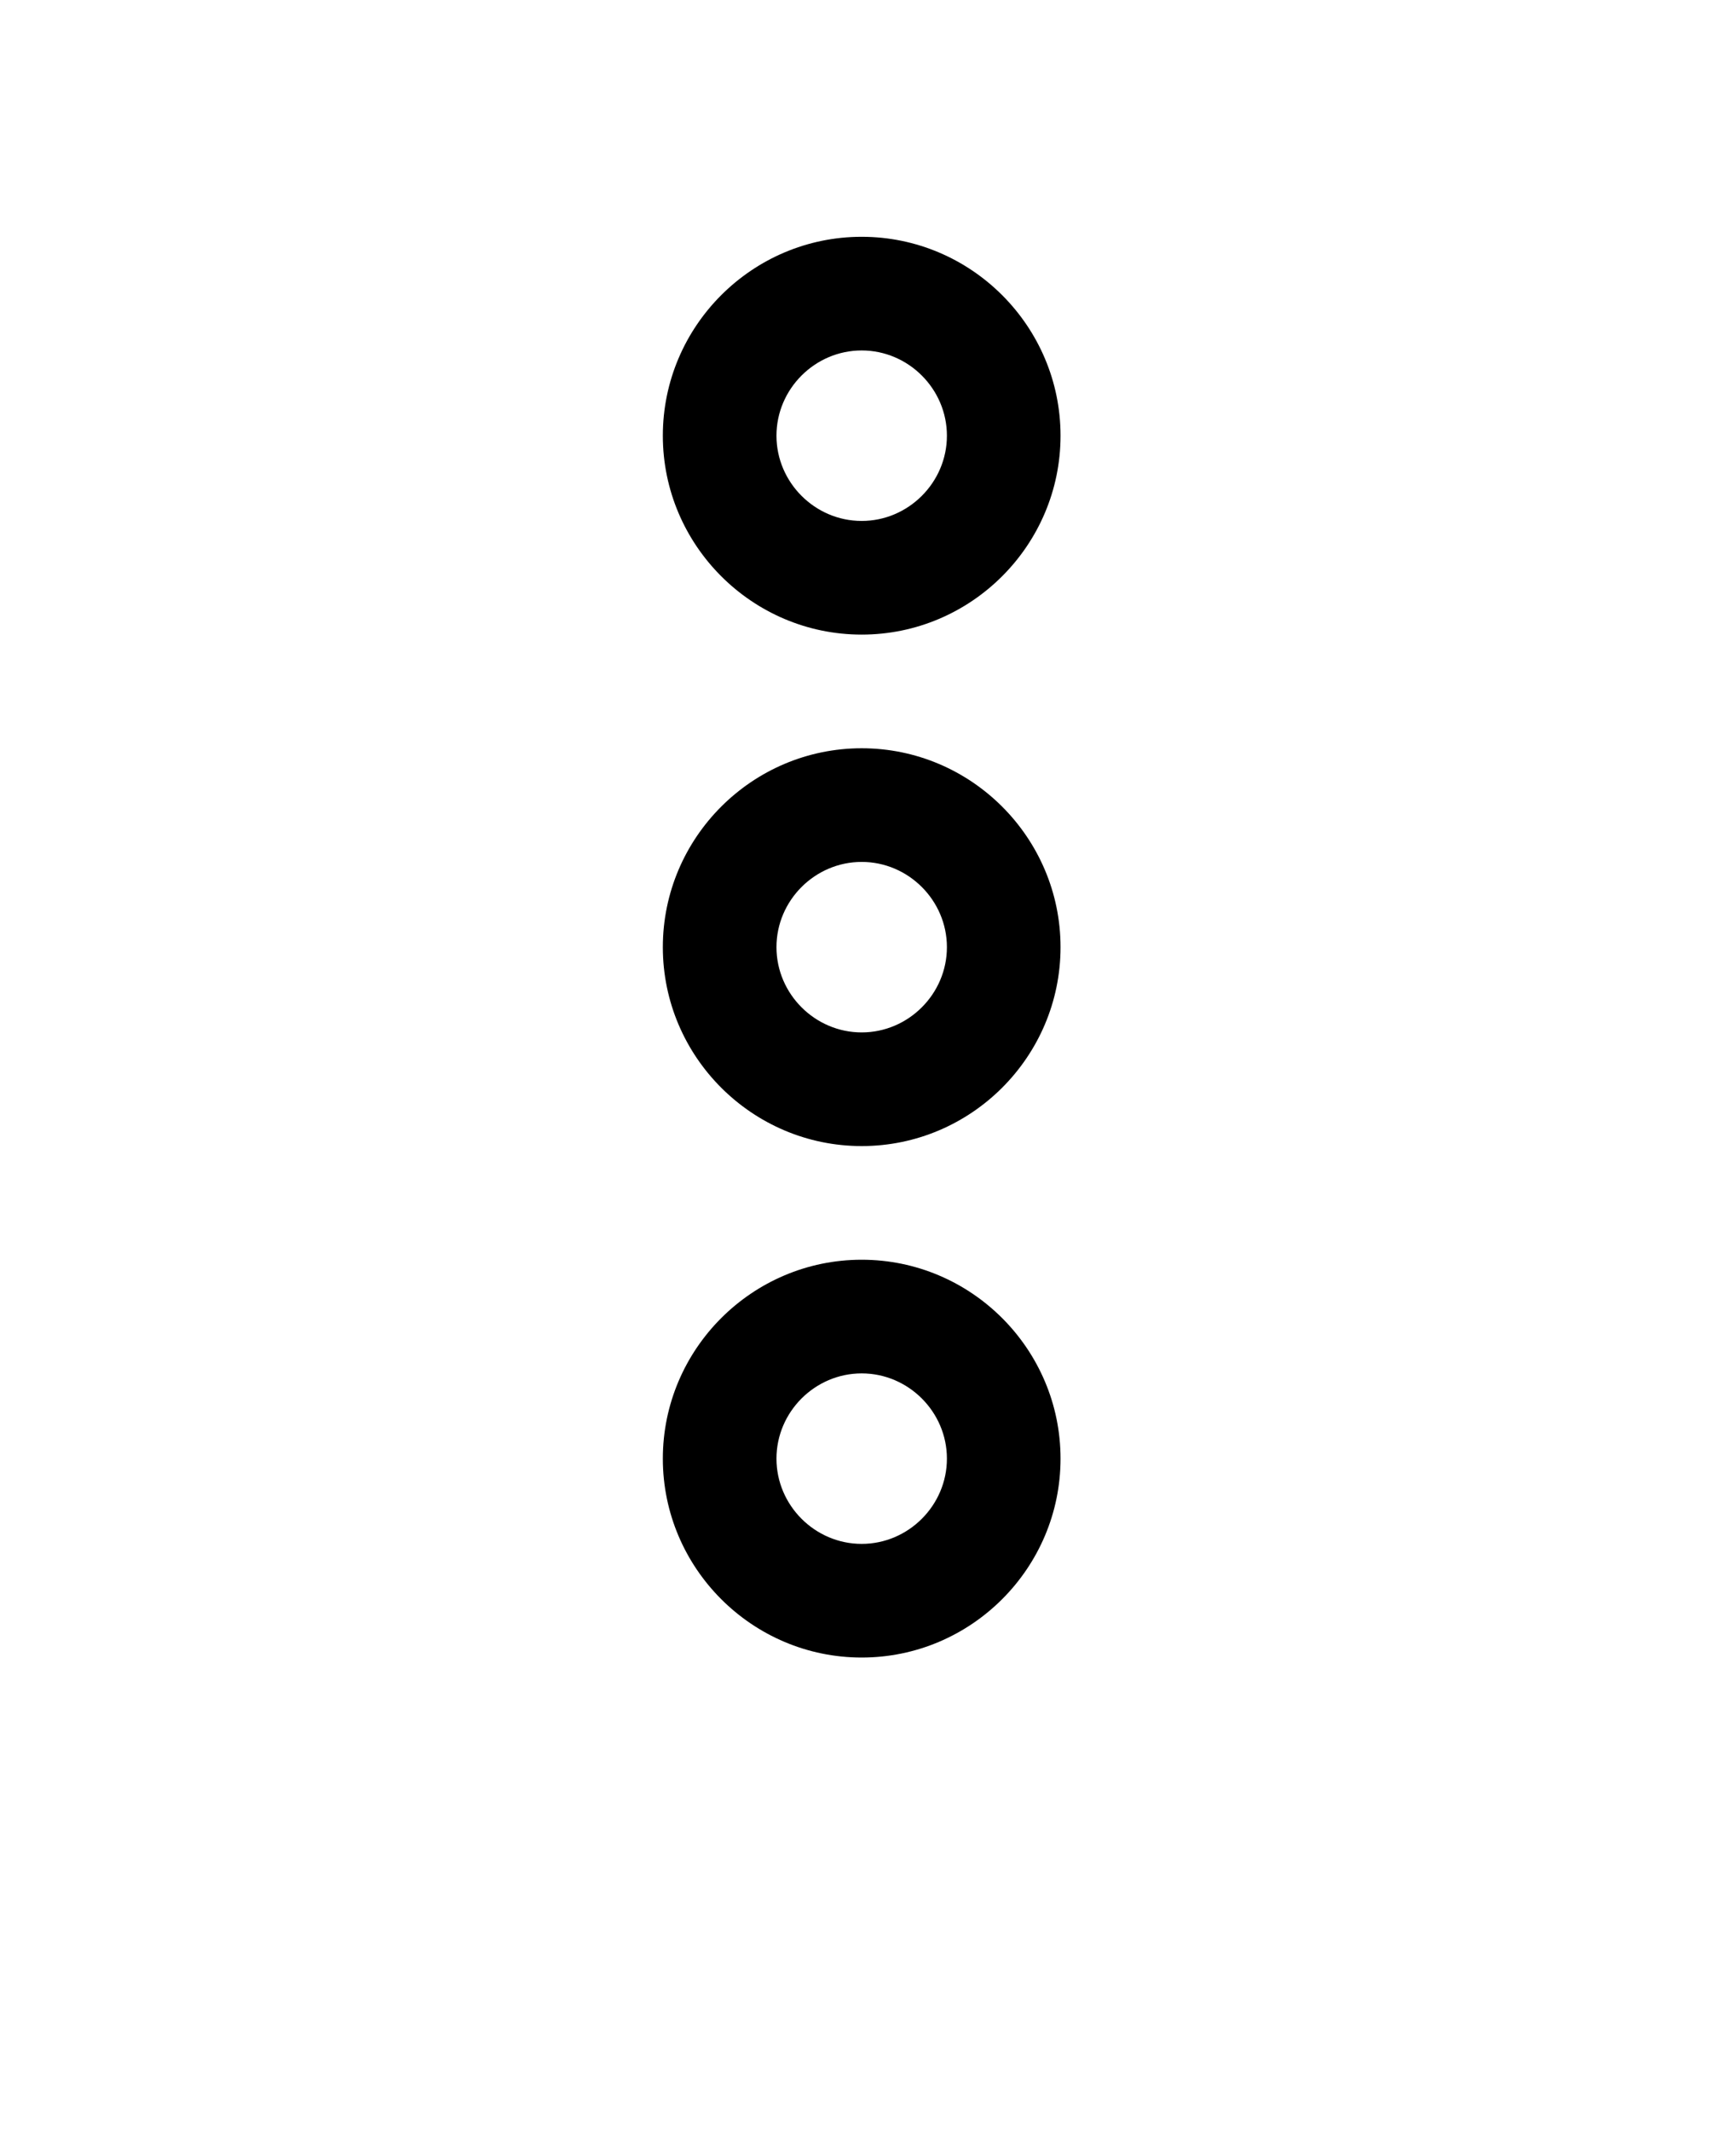 <svg xmlns="http://www.w3.org/2000/svg" viewBox="-5.0 -10.0 110.0 135.0" fill="none" x="0px" y="0px"><path fill-rule="evenodd" clip-rule="evenodd" d="M37 17.6C37 10.662 42.662 5 49.6 5C56.538 5 62.2 10.662 62.2 17.6C62.2 24.538 56.538 30.2 49.6 30.2C42.662 30.2 37 24.538 37 17.6ZM49.6 12.2C46.638 12.2 44.2 14.638 44.2 17.6C44.2 20.562 46.638 23 49.6 23C52.562 23 55 20.562 55 17.6C55 14.638 52.562 12.2 49.6 12.2ZM37 50C37 43.062 42.662 37.4 49.6 37.4C56.538 37.4 62.2 43.062 62.2 50C62.2 56.938 56.538 62.6 49.6 62.6C42.662 62.6 37 56.938 37 50ZM49.6 44.6C46.638 44.6 44.2 47.038 44.2 50C44.2 52.962 46.638 55.4 49.6 55.4C52.562 55.4 55 52.962 55 50C55 47.038 52.562 44.6 49.6 44.6ZM49.6 69.8C42.662 69.8 37 75.462 37 82.4C37 89.338 42.662 95 49.6 95C56.538 95 62.2 89.338 62.2 82.4C62.2 75.462 56.538 69.8 49.6 69.8ZM44.2 82.4C44.2 79.438 46.638 77 49.6 77C52.562 77 55 79.438 55 82.4C55 85.362 52.562 87.8 49.6 87.8C46.638 87.8 44.2 85.362 44.2 82.4Z" fill="black"/>
</svg>